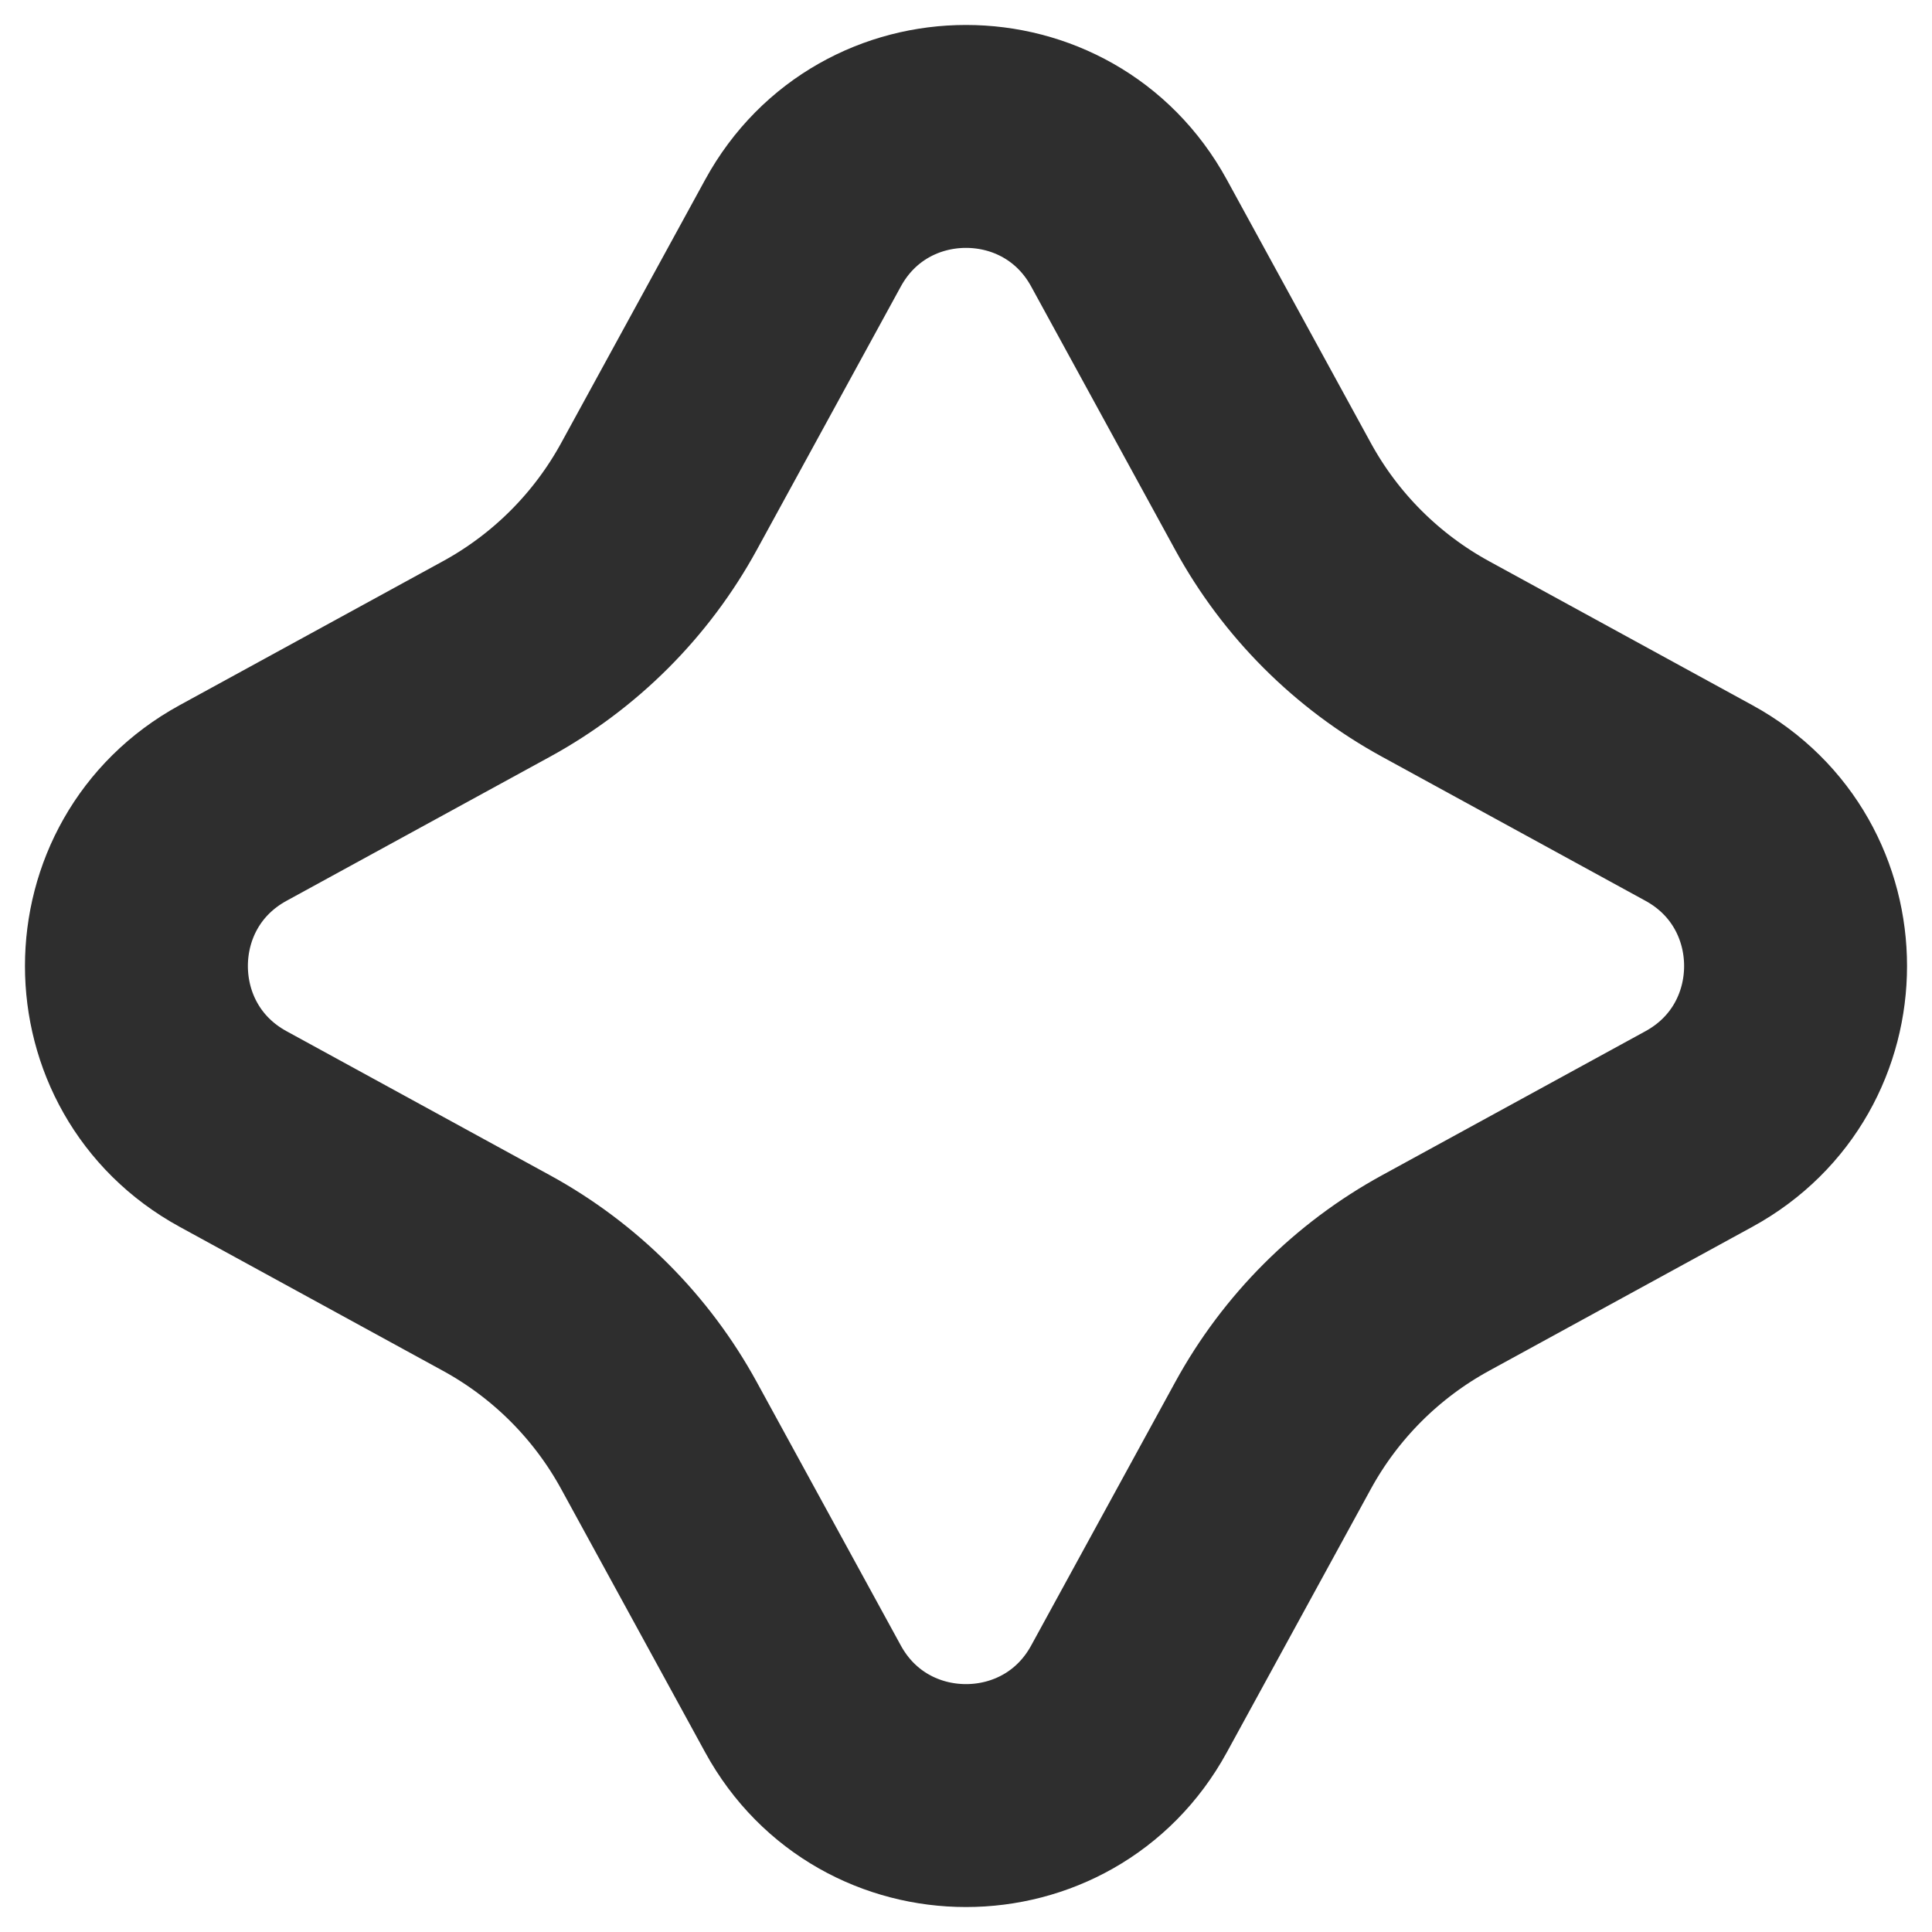 <svg width="52" height="52" viewBox="0 0 52 52" fill="none" xmlns="http://www.w3.org/2000/svg">
<path d="M30.387 6.273L34.264 13.363C35.274 15.209 36.791 16.726 38.637 17.736L45.727 21.613C49.195 23.51 49.195 28.49 45.727 30.387L38.637 34.264C36.791 35.274 35.274 36.791 34.264 38.637L30.387 45.727C28.49 49.195 23.51 49.195 21.613 45.727L17.736 38.637C16.726 36.791 15.209 35.274 13.363 34.264L6.273 30.387C2.805 28.49 2.805 23.51 6.273 21.613L13.363 17.736C15.209 16.726 16.726 15.209 17.736 13.363L21.613 6.273C23.51 2.805 28.49 2.805 30.387 6.273Z" stroke="#2E2E2E" stroke-width="6"/>
</svg>
